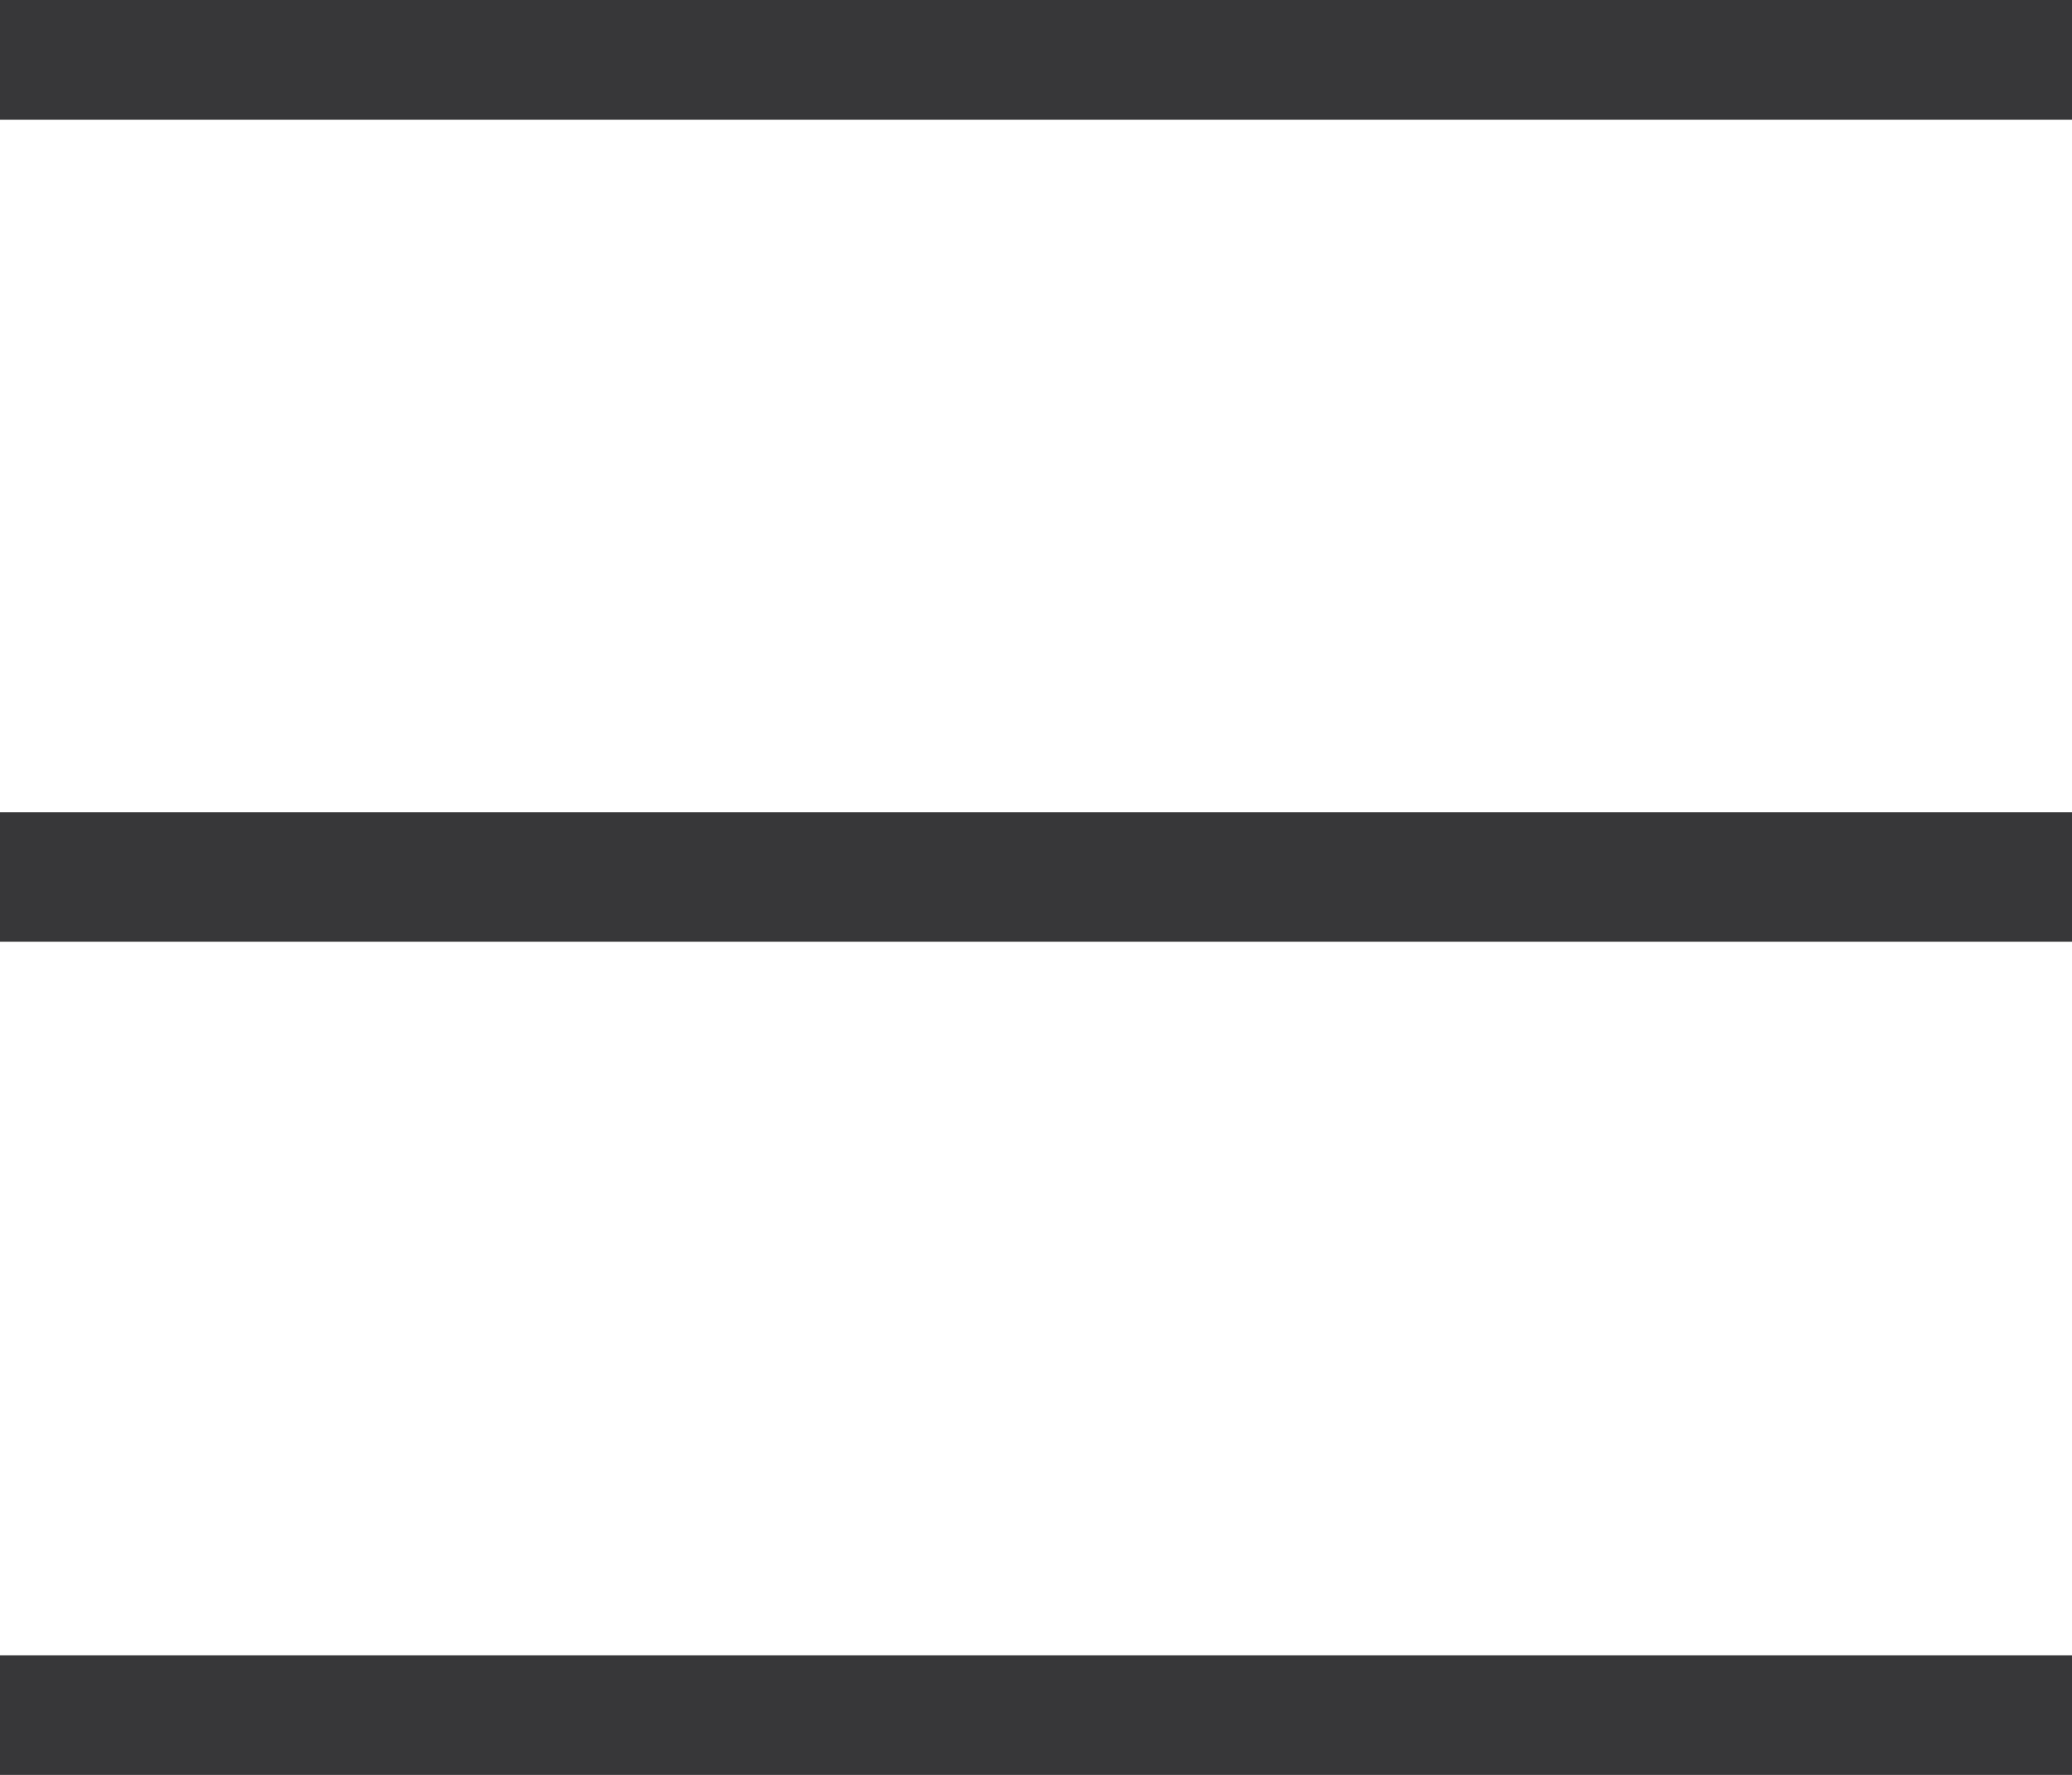 <svg xmlns="http://www.w3.org/2000/svg" width="32" height="27.417" viewBox="0 0 32 27.417">
  <g id="그룹_155" data-name="그룹 155" transform="translate(-1575.087 -109.366)" opacity="0.85">
    <line id="선_15" data-name="선 15" x2="30.15" transform="translate(1575.587 109.866)" fill="none" stroke="#141416" stroke-linecap="square" stroke-width="2.7"/>
    <line id="선_16" data-name="선 16" x2="30.15" transform="translate(1576.012 122.913)" fill="none" stroke="#141416" stroke-linecap="square" stroke-width="2"/>
    <line id="선_17" data-name="선 17" x2="30.15" transform="translate(1576.012 136.284)" fill="none" stroke="#141416" stroke-linecap="square" stroke-width="2.7"/>
  </g>
</svg>
